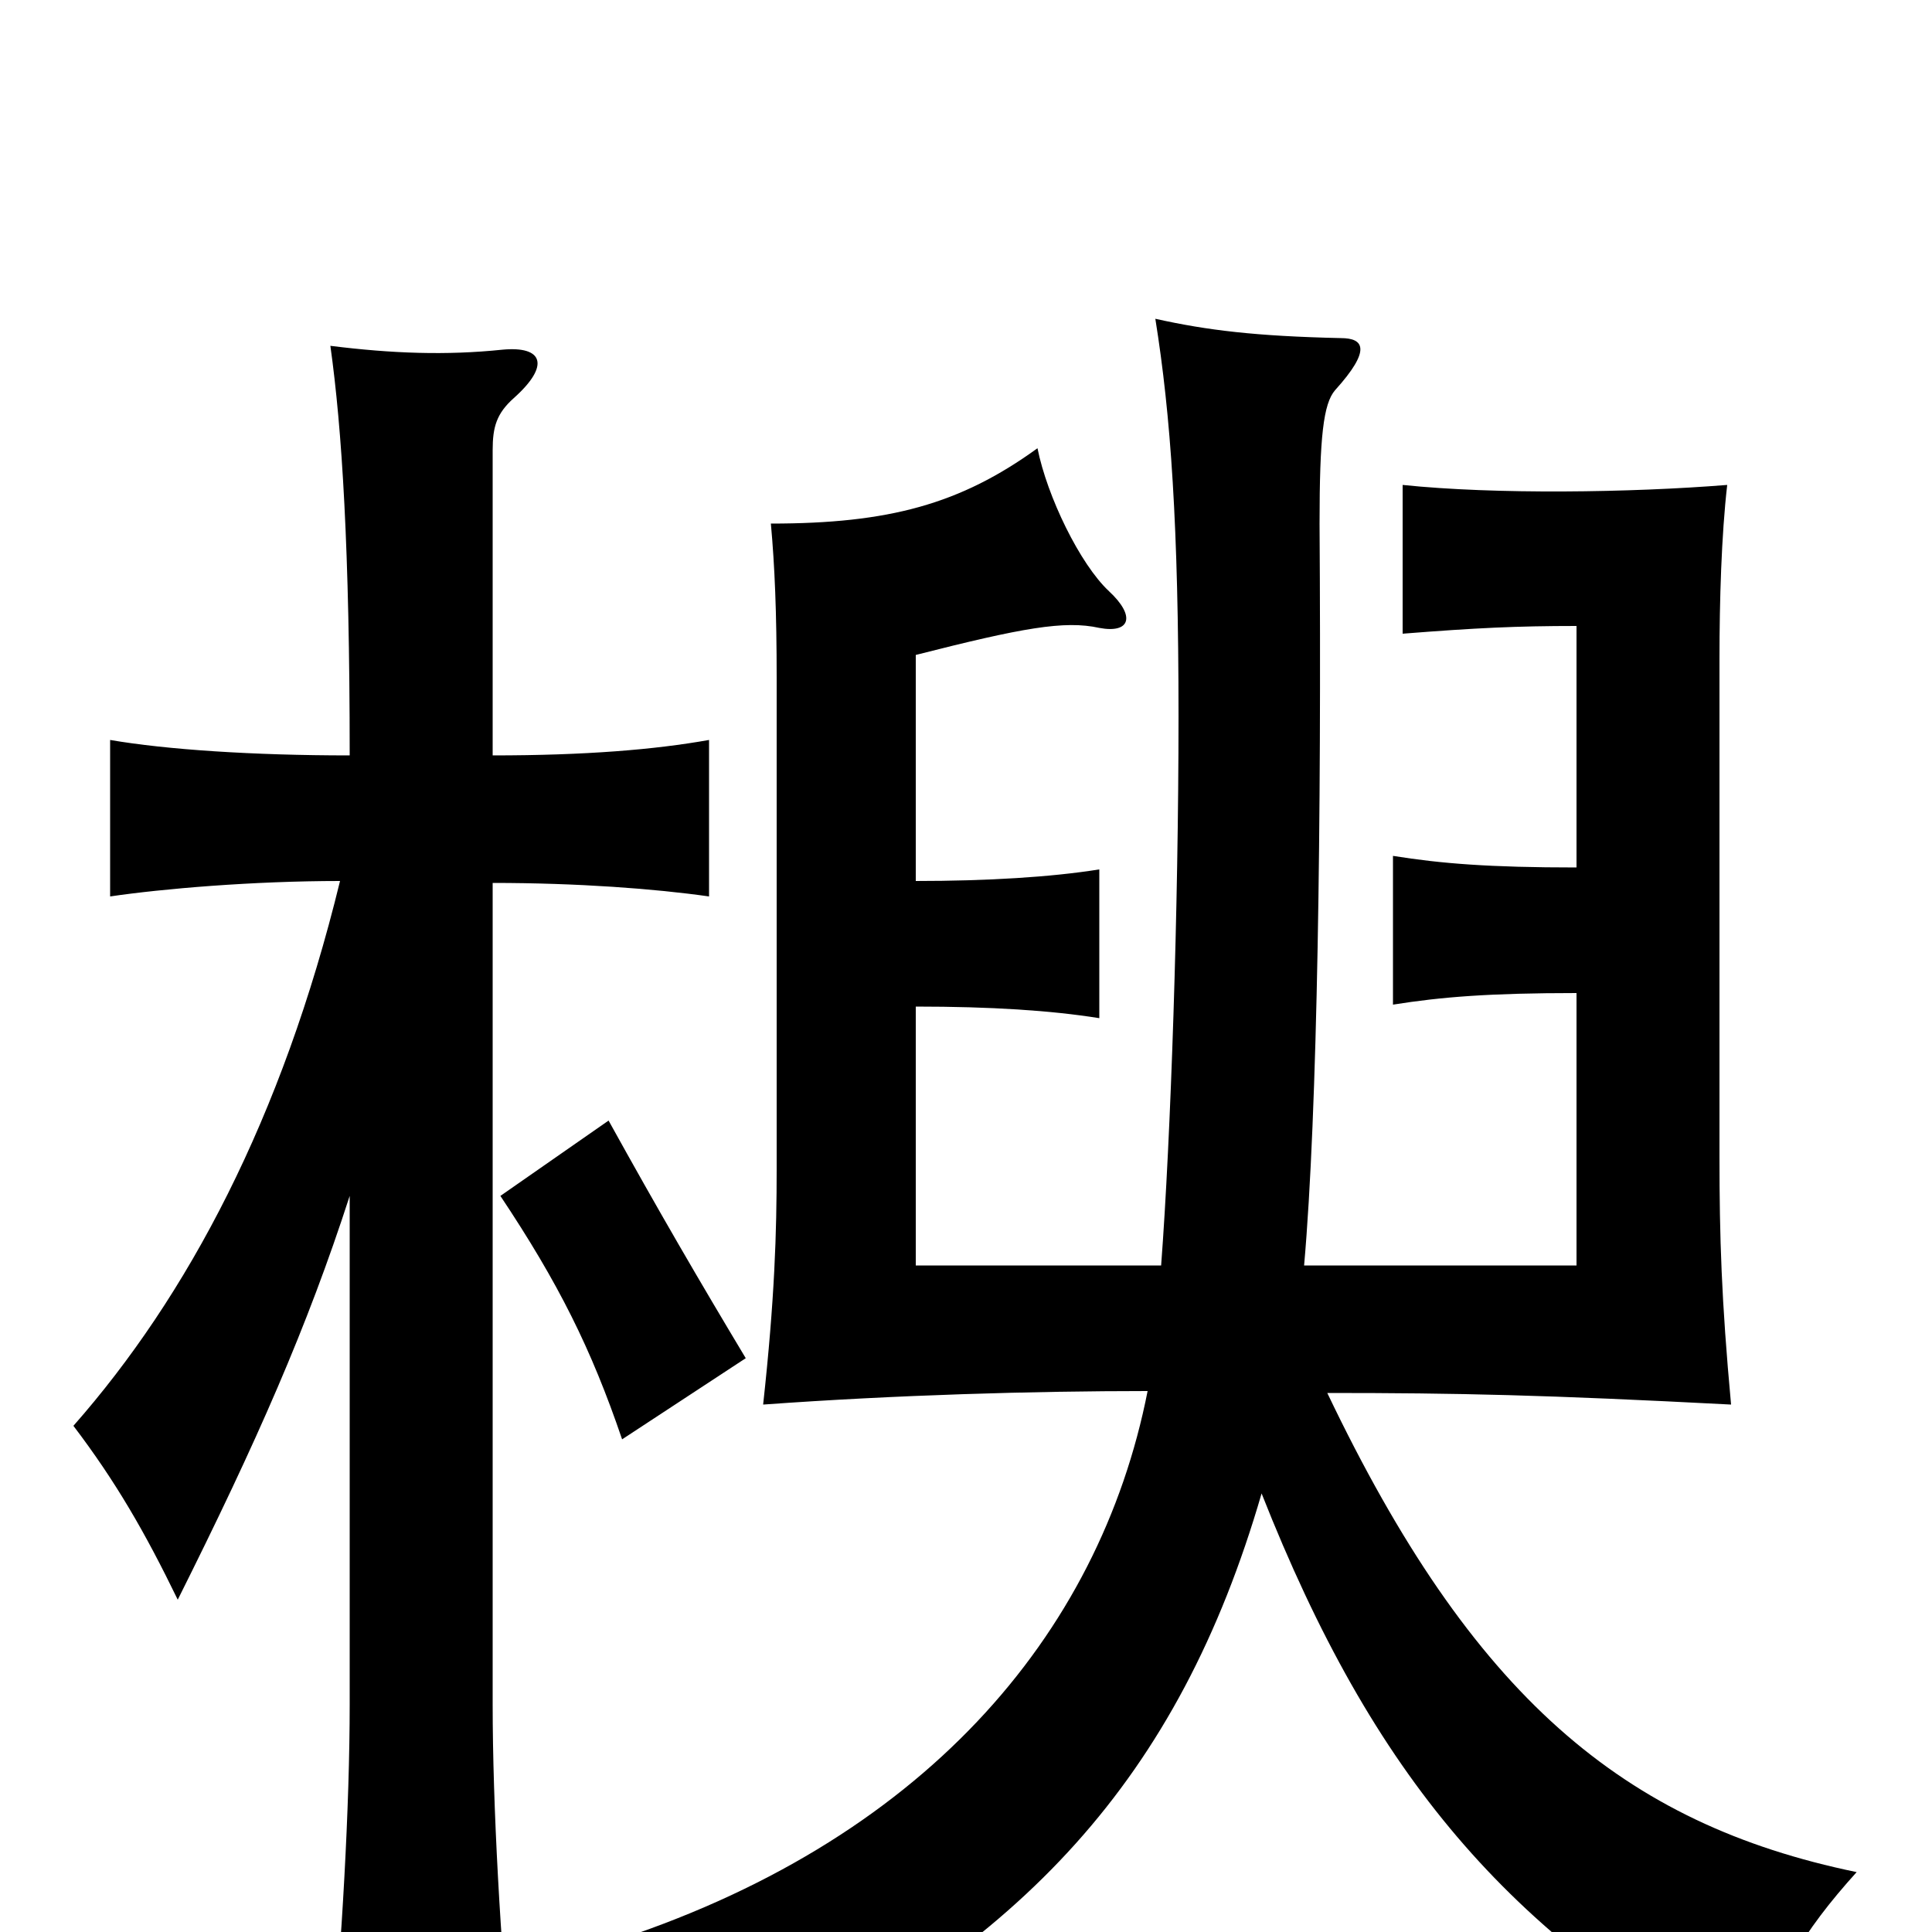 <svg xmlns="http://www.w3.org/2000/svg" viewBox="0 -1000 1000 1000">
	<path fill="#000000" d="M315 -420L259 -381C289 -336 306 -302 322 -255L386 -297C362 -337 341 -373 315 -420ZM181 -381V-118C181 -65 177 5 171 70H265C259 5 255 -65 255 -118V-543C299 -543 339 -540 367 -536V-617C339 -612 303 -609 255 -609V-767C255 -779 257 -786 266 -794C285 -811 281 -821 260 -819C231 -816 203 -817 171 -821C177 -778 181 -716 181 -609C131 -609 86 -612 57 -617V-536C84 -540 131 -544 176 -544C146 -421 97 -329 38 -262C60 -233 75 -207 92 -172C133 -254 159 -313 181 -381ZM474 -544V-661C529 -675 551 -679 569 -675C585 -672 588 -681 574 -694C559 -708 542 -743 537 -768C497 -739 460 -729 399 -729C401 -707 402 -683 402 -649V-395C402 -362 401 -328 395 -273C464 -278 535 -280 594 -280C569 -153 477 -46 314 6C349 27 370 48 384 77C529 7 610 -79 653 -227C711 -80 781 1 904 69C918 25 933 0 961 -31C840 -56 762 -122 687 -279C755 -279 800 -278 896 -273C891 -327 890 -360 890 -401V-659C890 -689 891 -723 894 -749C844 -745 774 -744 726 -749V-672C764 -675 785 -676 816 -676V-551C771 -551 746 -553 721 -557V-480C746 -484 771 -486 816 -486V-345H675C682 -424 684 -577 683 -729C683 -774 685 -791 691 -798C710 -819 706 -825 694 -825C650 -826 625 -829 598 -835C606 -785 610 -728 610 -629C610 -530 606 -411 601 -345H474V-479C513 -479 544 -477 569 -473V-550C544 -546 511 -544 474 -544Z"/>
</svg>